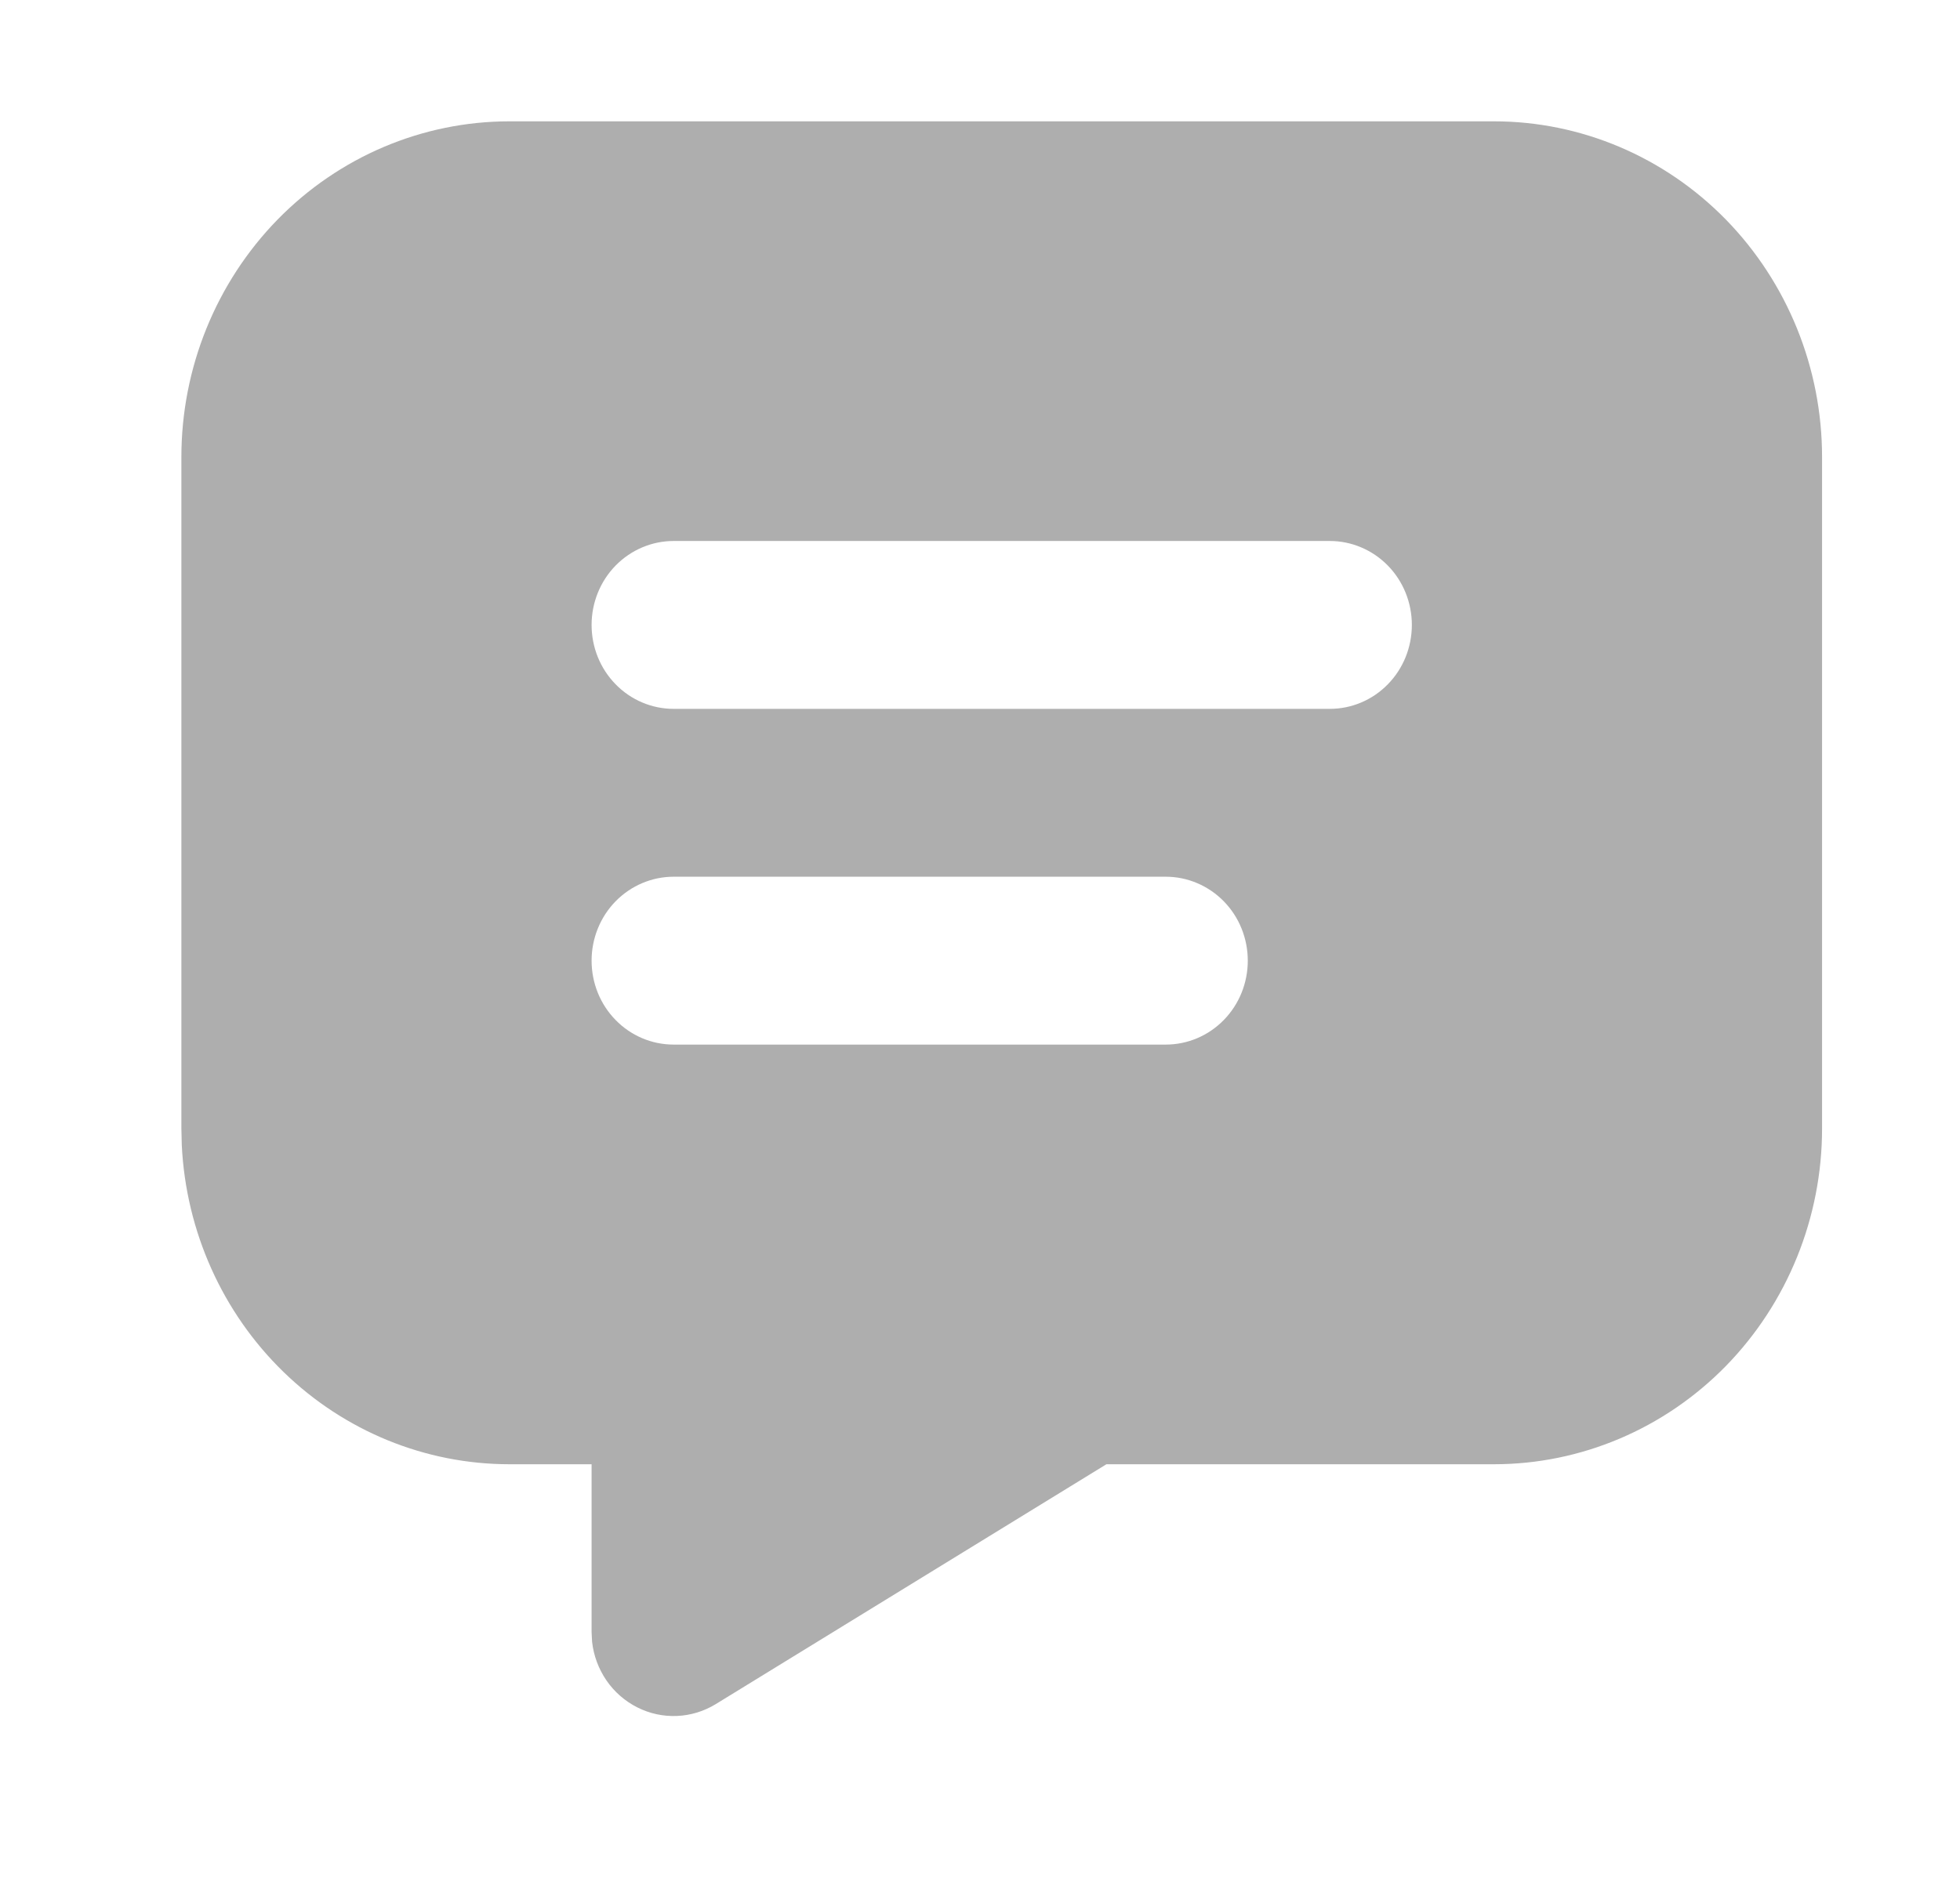 <svg width="24" height="23" viewBox="0 0 24 23" fill="none" xmlns="http://www.w3.org/2000/svg">
<path d="M18.293 1.486C19.358 1.486 20.38 1.919 21.134 2.69C21.887 3.462 22.311 4.508 22.311 5.598V13.822C22.311 14.913 21.887 15.959 21.134 16.73C20.38 17.501 19.358 17.934 18.293 17.934H13.548L8.764 20.872C8.62 20.96 8.457 21.01 8.289 21.017C8.121 21.024 7.954 20.988 7.804 20.912C7.653 20.836 7.523 20.723 7.426 20.582C7.33 20.442 7.269 20.279 7.25 20.108L7.244 19.991V17.934H6.239C5.208 17.934 4.217 17.529 3.47 16.802C2.723 16.075 2.278 15.082 2.226 14.028L2.221 13.822V5.598C2.221 4.508 2.645 3.462 3.398 2.69C4.152 1.919 5.173 1.486 6.239 1.486H18.293ZM14.275 10.738H8.248C7.982 10.738 7.726 10.847 7.538 11.039C7.349 11.232 7.244 11.494 7.244 11.766C7.244 12.039 7.349 12.3 7.538 12.493C7.726 12.686 7.982 12.794 8.248 12.794H14.275C14.541 12.794 14.797 12.686 14.985 12.493C15.174 12.3 15.279 12.039 15.279 11.766C15.279 11.494 15.174 11.232 14.985 11.039C14.797 10.847 14.541 10.738 14.275 10.738ZM16.284 6.626H8.248C7.982 6.626 7.726 6.735 7.538 6.927C7.349 7.12 7.244 7.382 7.244 7.654C7.244 7.927 7.349 8.188 7.538 8.381C7.726 8.574 7.982 8.682 8.248 8.682H16.284C16.55 8.682 16.806 8.574 16.994 8.381C17.183 8.188 17.288 7.927 17.288 7.654C17.288 7.382 17.183 7.12 16.994 6.927C16.806 6.735 16.55 6.626 16.284 6.626Z" fill="#AEAEAE"/>
</svg>

